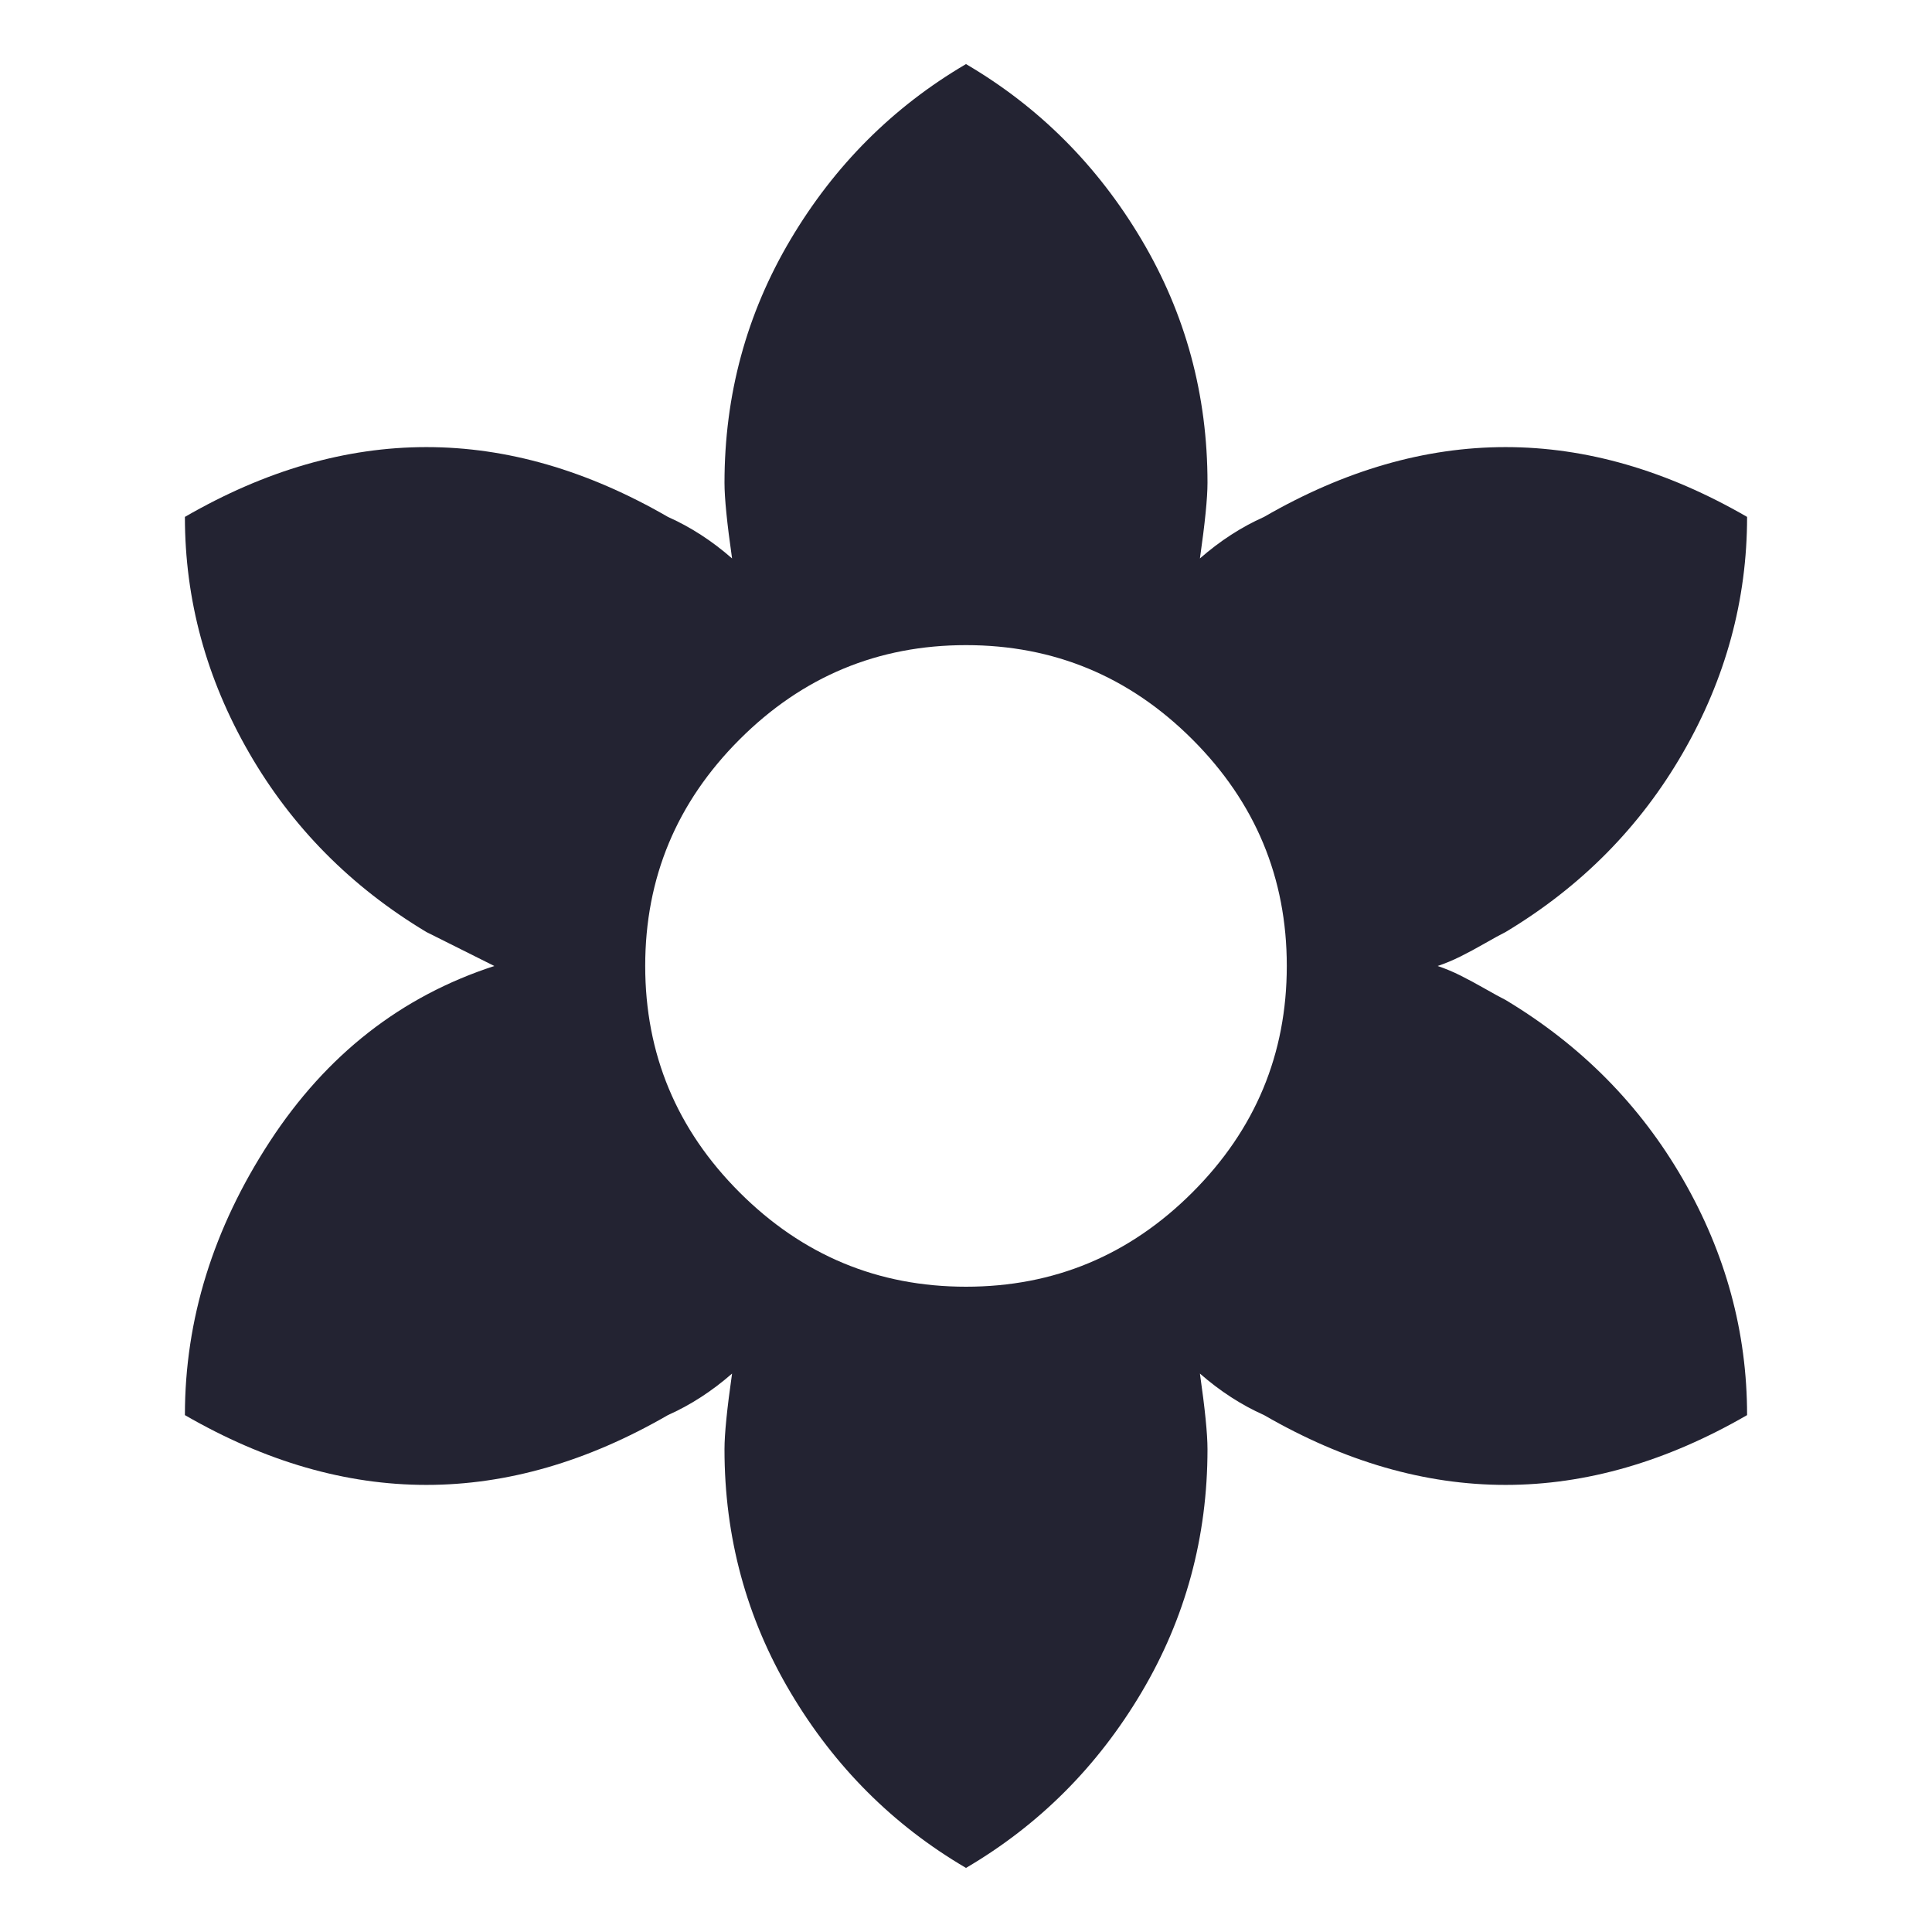<?xml version="1.0" encoding="utf-8"?>
<!-- Generated by IcoMoon.io -->
<!DOCTYPE svg PUBLIC "-//W3C//DTD SVG 1.1//EN" "http://www.w3.org/Graphics/SVG/1.1/DTD/svg11.dtd">
<svg version="1.1" xmlns="http://www.w3.org/2000/svg" xmlns:xlink="http://www.w3.org/1999/xlink" width="24" height="24" viewBox="0 0 24 24">
<path fill="#232332" d="M12 15.984q1.641 0 2.813-1.172t1.172-2.813-1.172-2.813-2.813-1.172-2.813 1.172-1.172 2.813 1.172 2.813 2.813 1.172zM2.297 17.578q0-1.781 1.055-3.398t2.789-2.18l-0.844-0.422q-1.406-0.844-2.203-2.227t-0.797-2.93q3-1.734 6 0 0.422 0.188 0.797 0.516-0.094-0.656-0.094-0.938 0-1.641 0.82-3.023t2.18-2.18q1.359 0.797 2.18 2.18t0.82 3.023q0 0.281-0.094 0.938 0.375-0.328 0.797-0.516 3-1.734 6 0 0 1.547-0.797 2.93t-2.203 2.227q-0.094 0.047-0.258 0.141t-0.305 0.164-0.281 0.117q0.141 0.047 0.281 0.117t0.305 0.164 0.258 0.141q1.406 0.844 2.203 2.227t0.797 2.93q-3 1.734-6 0-0.422-0.188-0.797-0.516 0.094 0.656 0.094 0.938 0 1.641-0.82 3.023t-2.18 2.18q-1.359-0.797-2.18-2.18t-0.82-3.023q0-0.281 0.094-0.938-0.375 0.328-0.797 0.516-3 1.734-6 0z"></path>
</svg>
